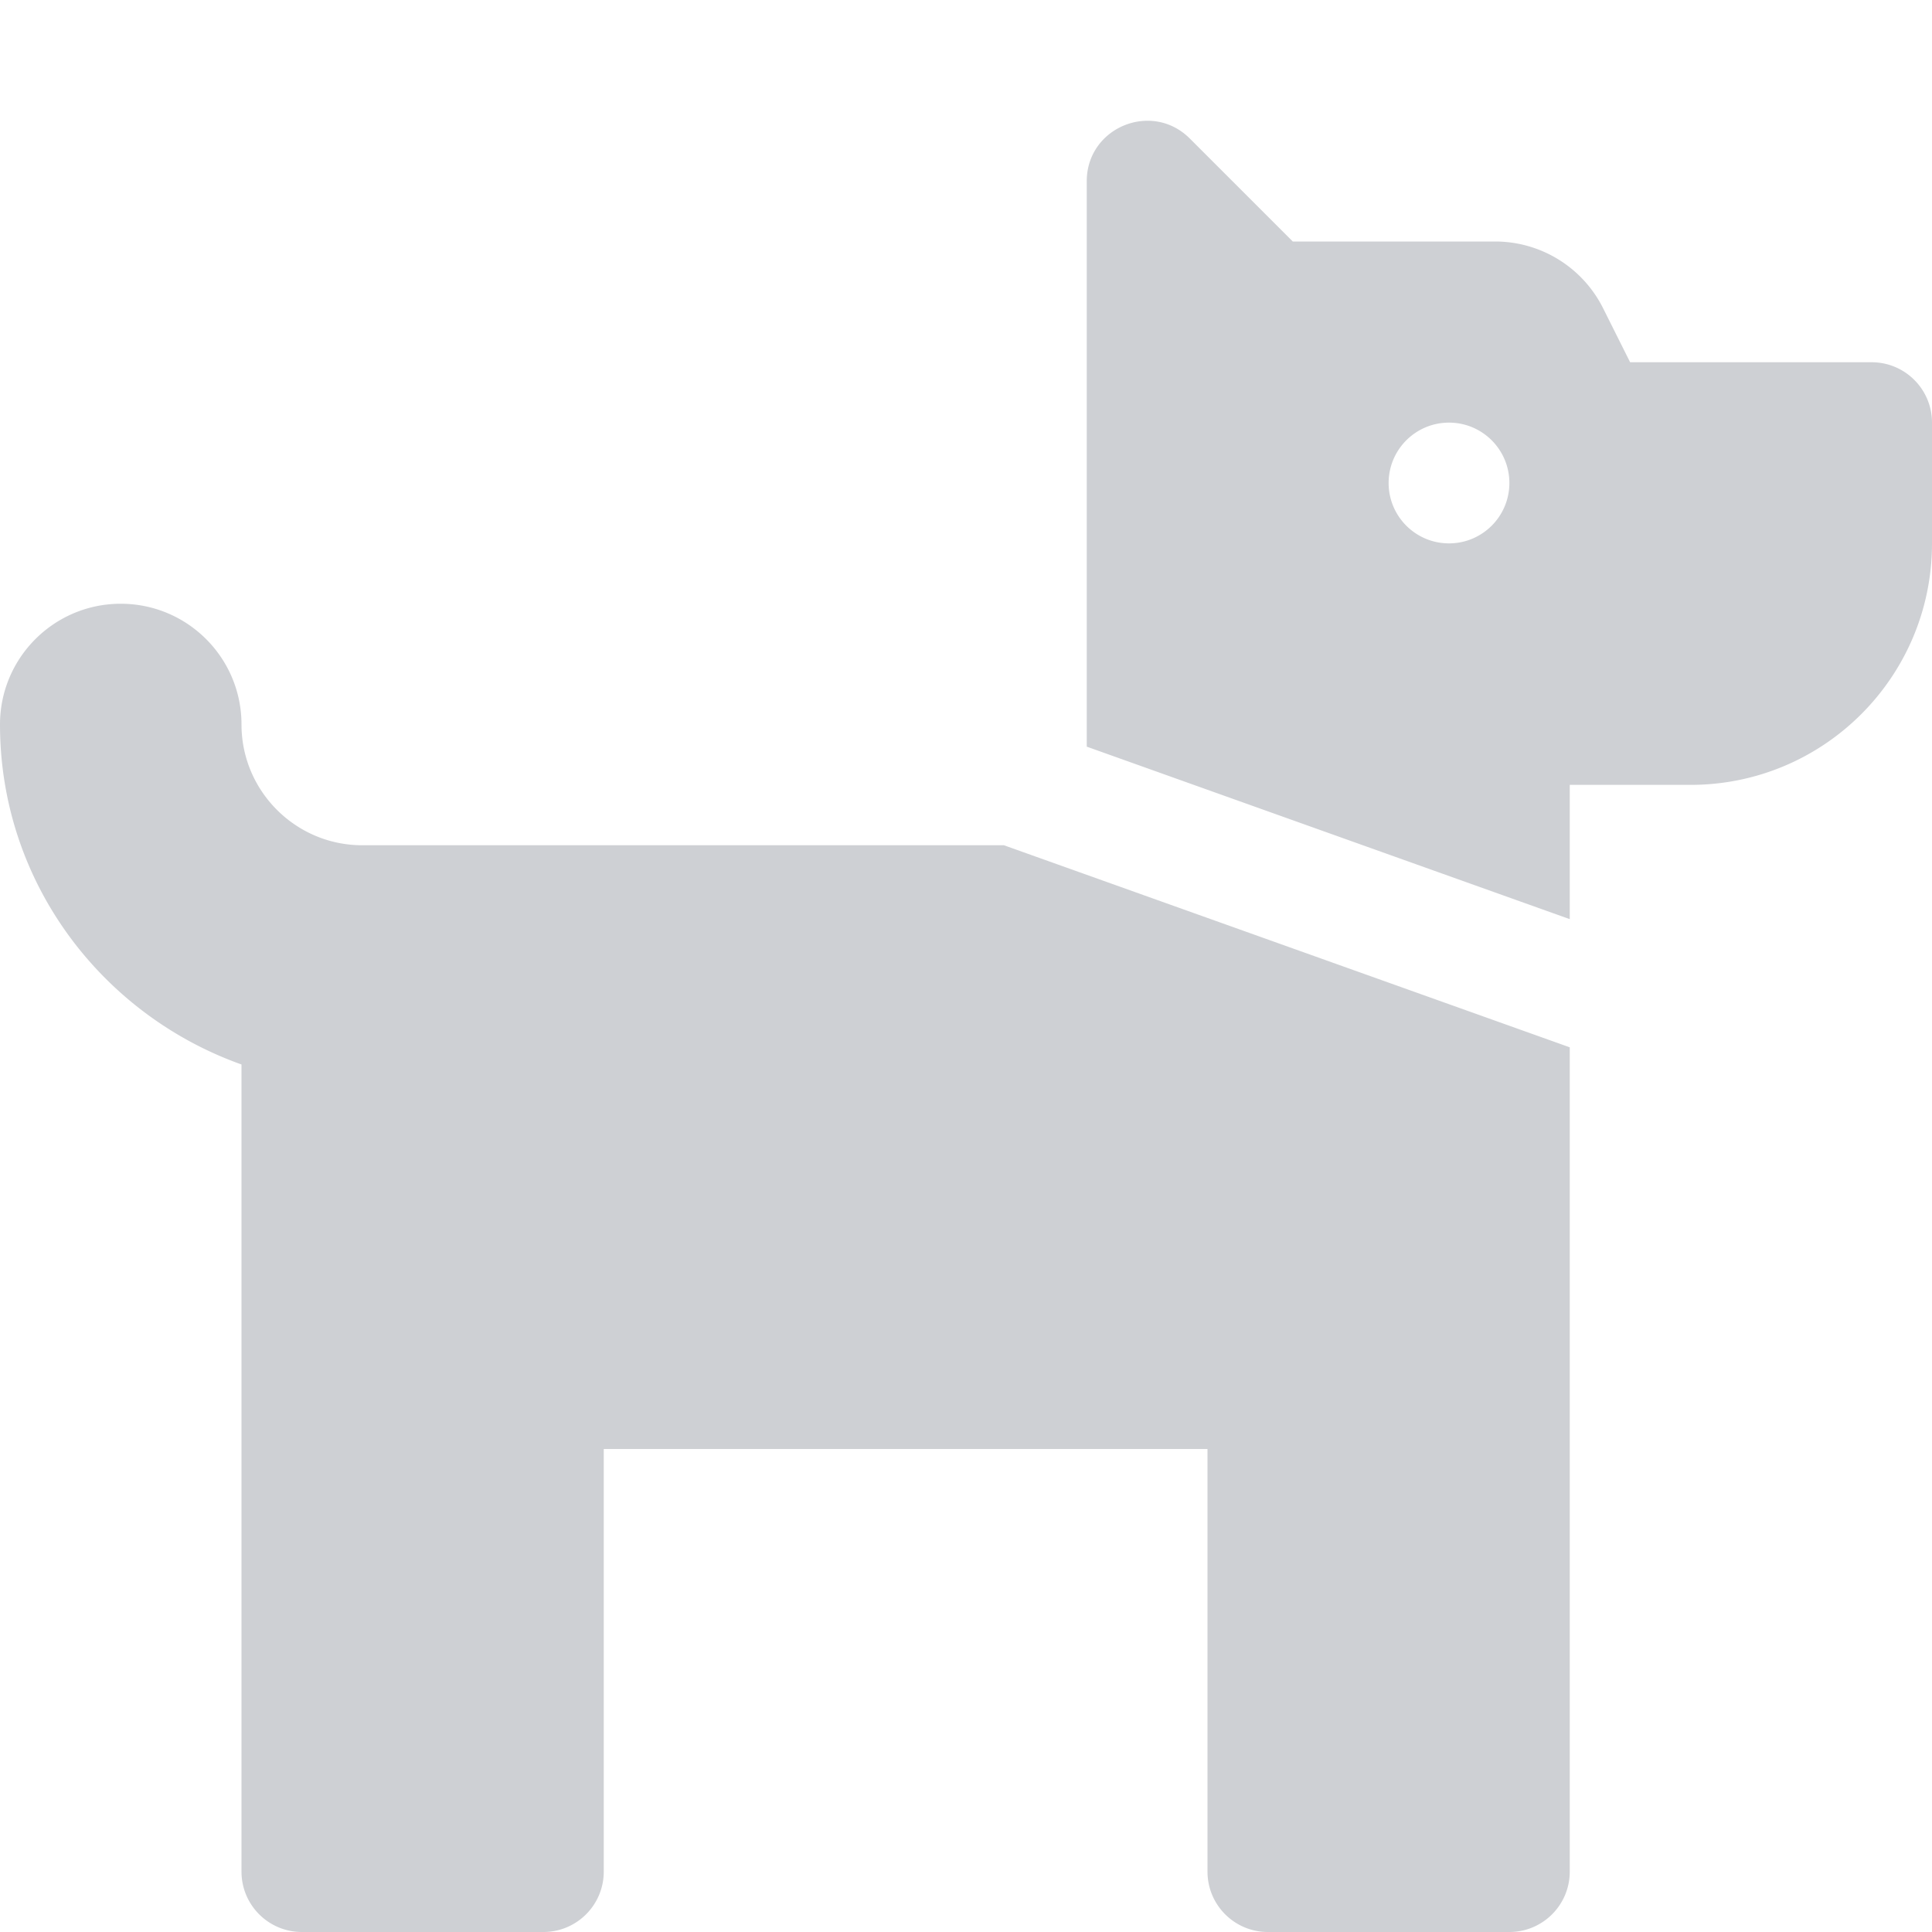 <svg aria-hidden="true" focusable="false" data-prefix="fas" data-icon="dog" class="svg-inline--fa fa-dog fa-w-16" role="img" xmlns="http://www.w3.org/2000/svg" viewBox="0 0 512 512"><path fill="#ced0d4" d="M496 96h-64l-7.16-14.31A32 32 0 0 0 396.22 64H342.6l-27.28-27.28C305.23 26.64 288 33.78 288 48.03v149.84l128 45.71V208h32c35.35 0 64-28.65 64-64v-32c0-8.84-7.16-16-16-16zm-112 48c-8.84 0-16-7.16-16-16s7.16-16 16-16 16 7.16 16 16-7.16 16-16 16zM96 224c-17.64 0-32-14.36-32-32 0-17.67-14.33-32-32-32S0 174.33 0 192c0 41.66 26.83 76.85 64 90.1V496c0 8.84 7.16 16 16 16h64c8.84 0 16-7.16 16-16V384h160v112c0 8.84 7.16 16 16 16h64c8.84 0 16-7.16 16-16V277.55L266.05 224H96z"></path></svg>